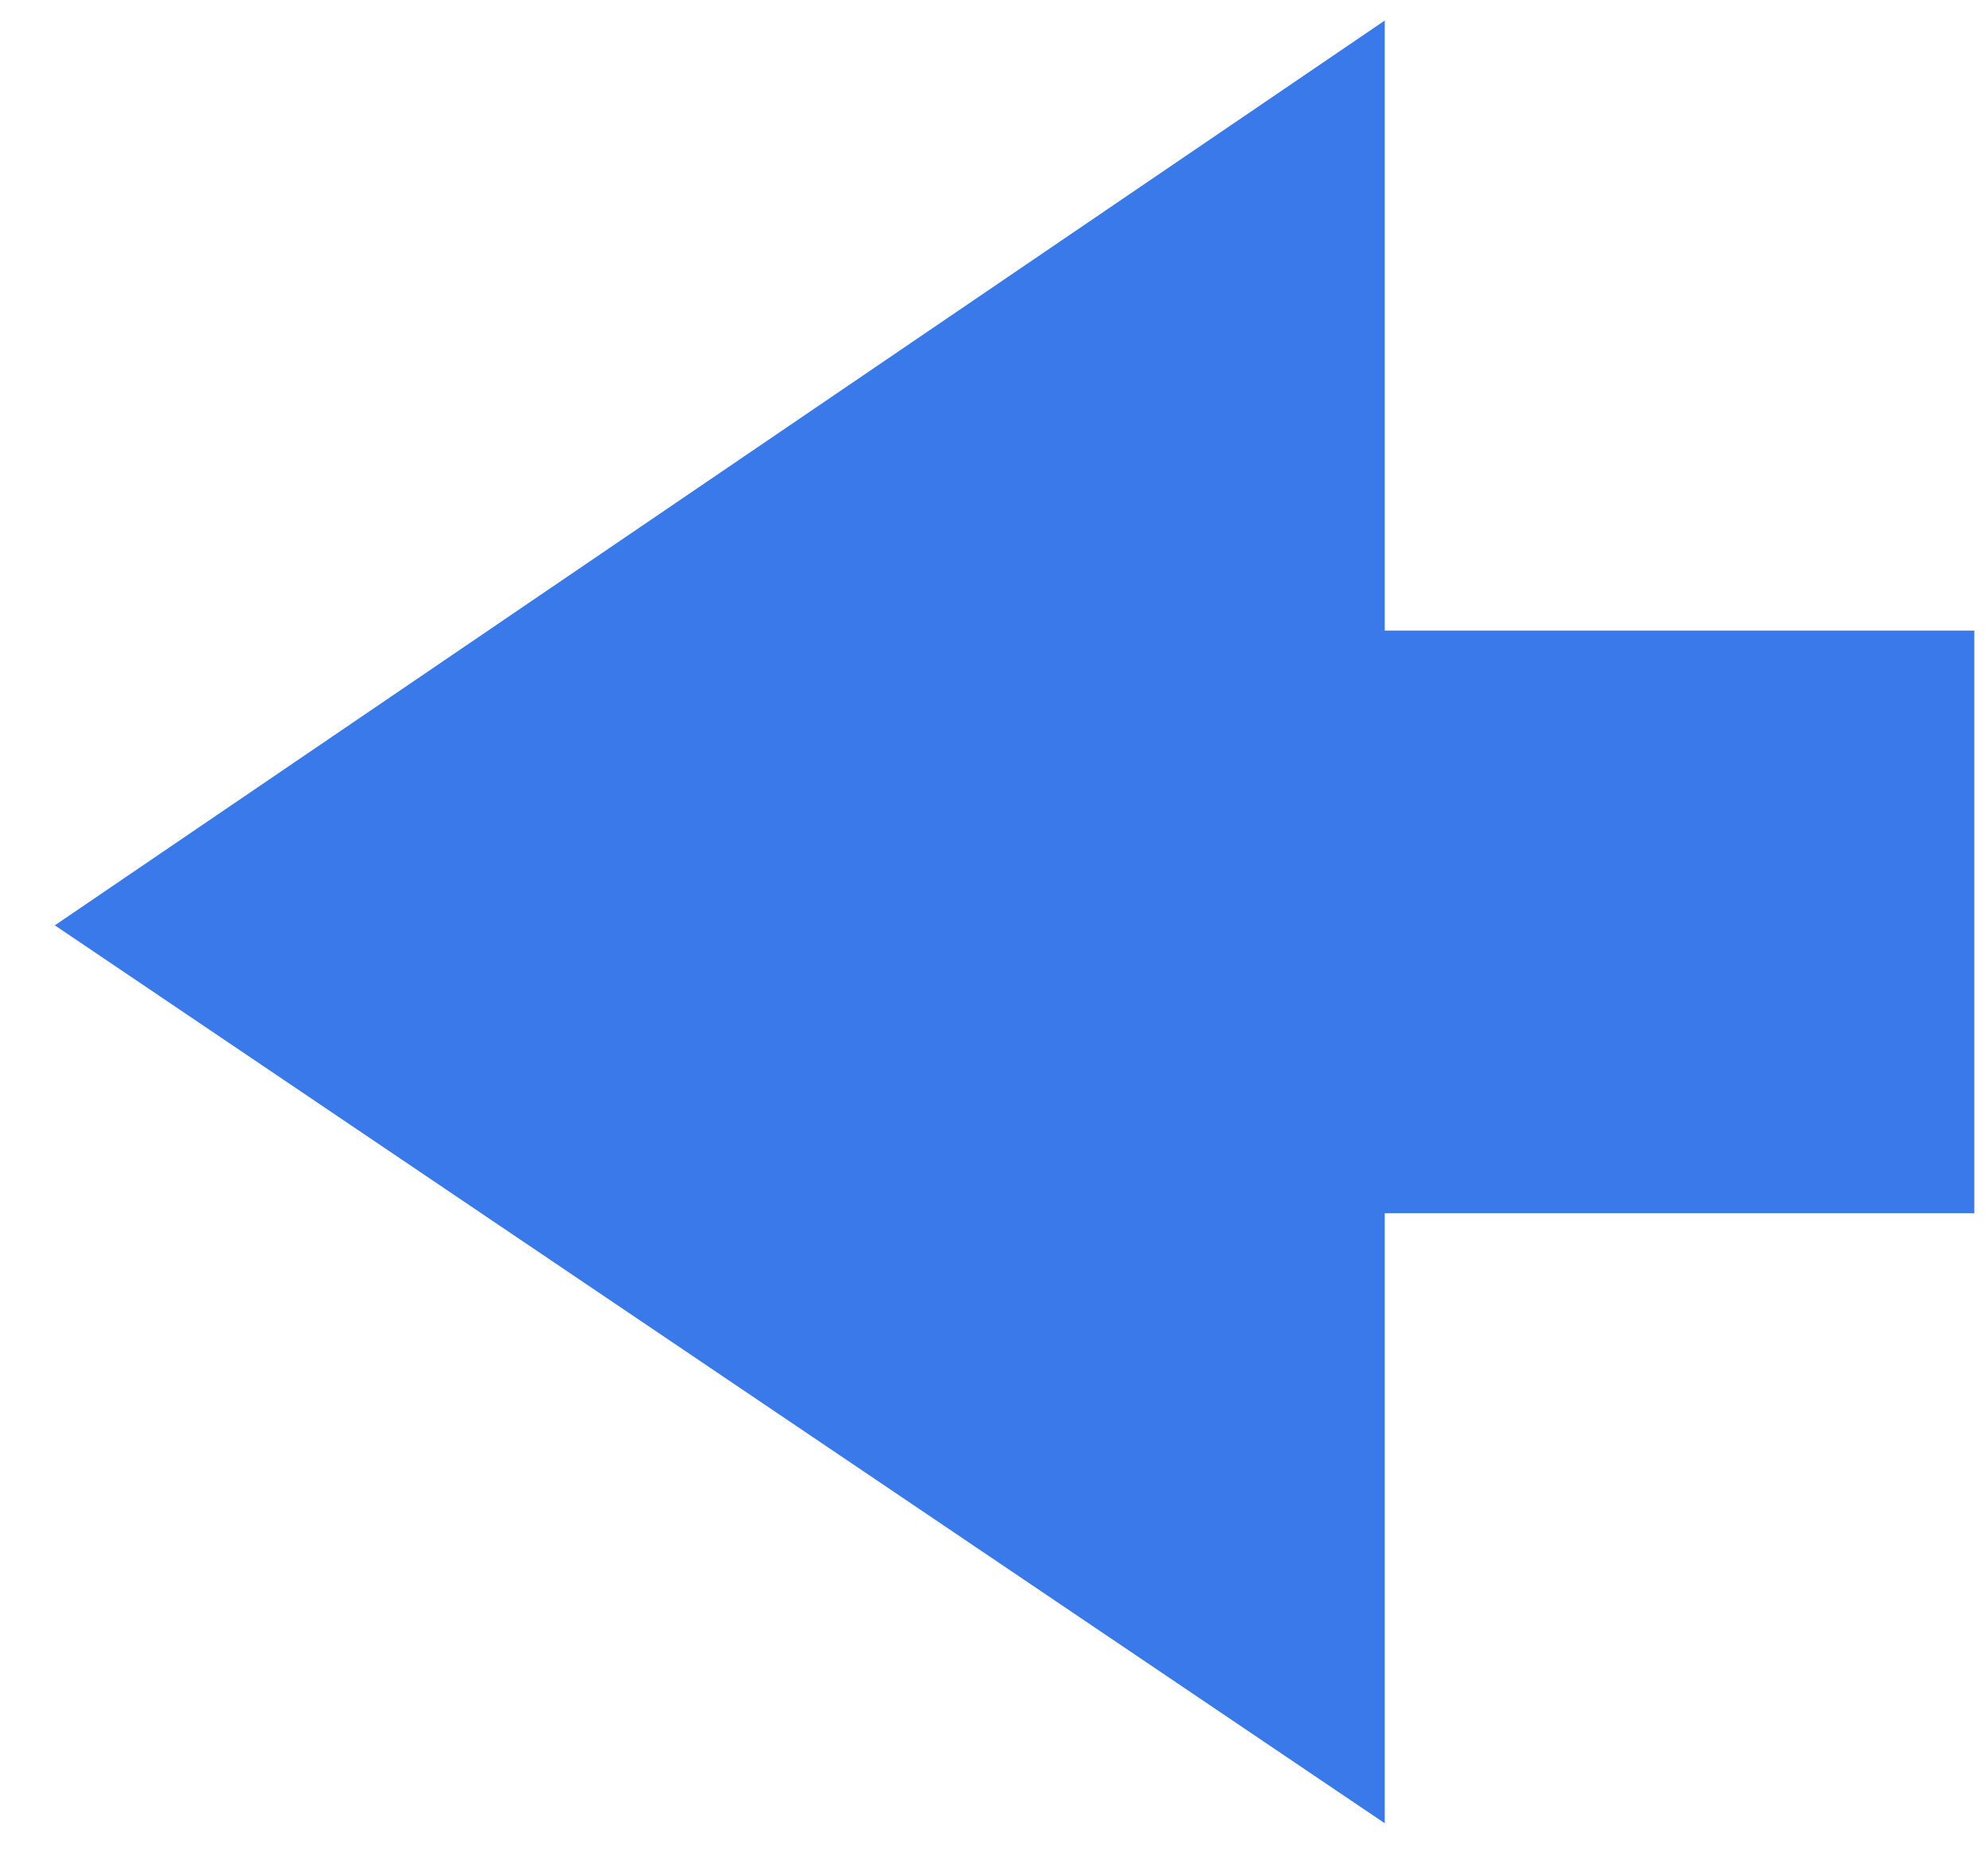 <?xml version="1.0" encoding="UTF-8" standalone="no"?>
<svg width="29px" height="27px" viewBox="0 0 29 27" version="1.1" xmlns="http://www.w3.org/2000/svg" xmlns:xlink="http://www.w3.org/1999/xlink" xmlns:sketch="http://www.bohemiancoding.com/sketch/ns">
    <!-- Generator: Sketch 3.4.2 (15857) - http://www.bohemiancoding.com/sketch -->
    <title>arrow-l copy</title>
    <desc>Created with Sketch.</desc>
    <defs></defs>
    <g id="Page-1" stroke="none" stroke-width="1" fill="none" fill-rule="evenodd" sketch:type="MSPage">
        <g id="arrow-l" sketch:type="MSLayerGroup" fill="#3979EA">
            <path d="M0.8,13.5 L20.2,26.6 L20.2,17.7 L28.8,17.7 L28.8,9.2 L20.2,9.2 L20.2,0.3 L0.8,13.5 Z" id="Shape" sketch:type="MSShapeGroup"></path>
        </g>
    </g>
</svg>
